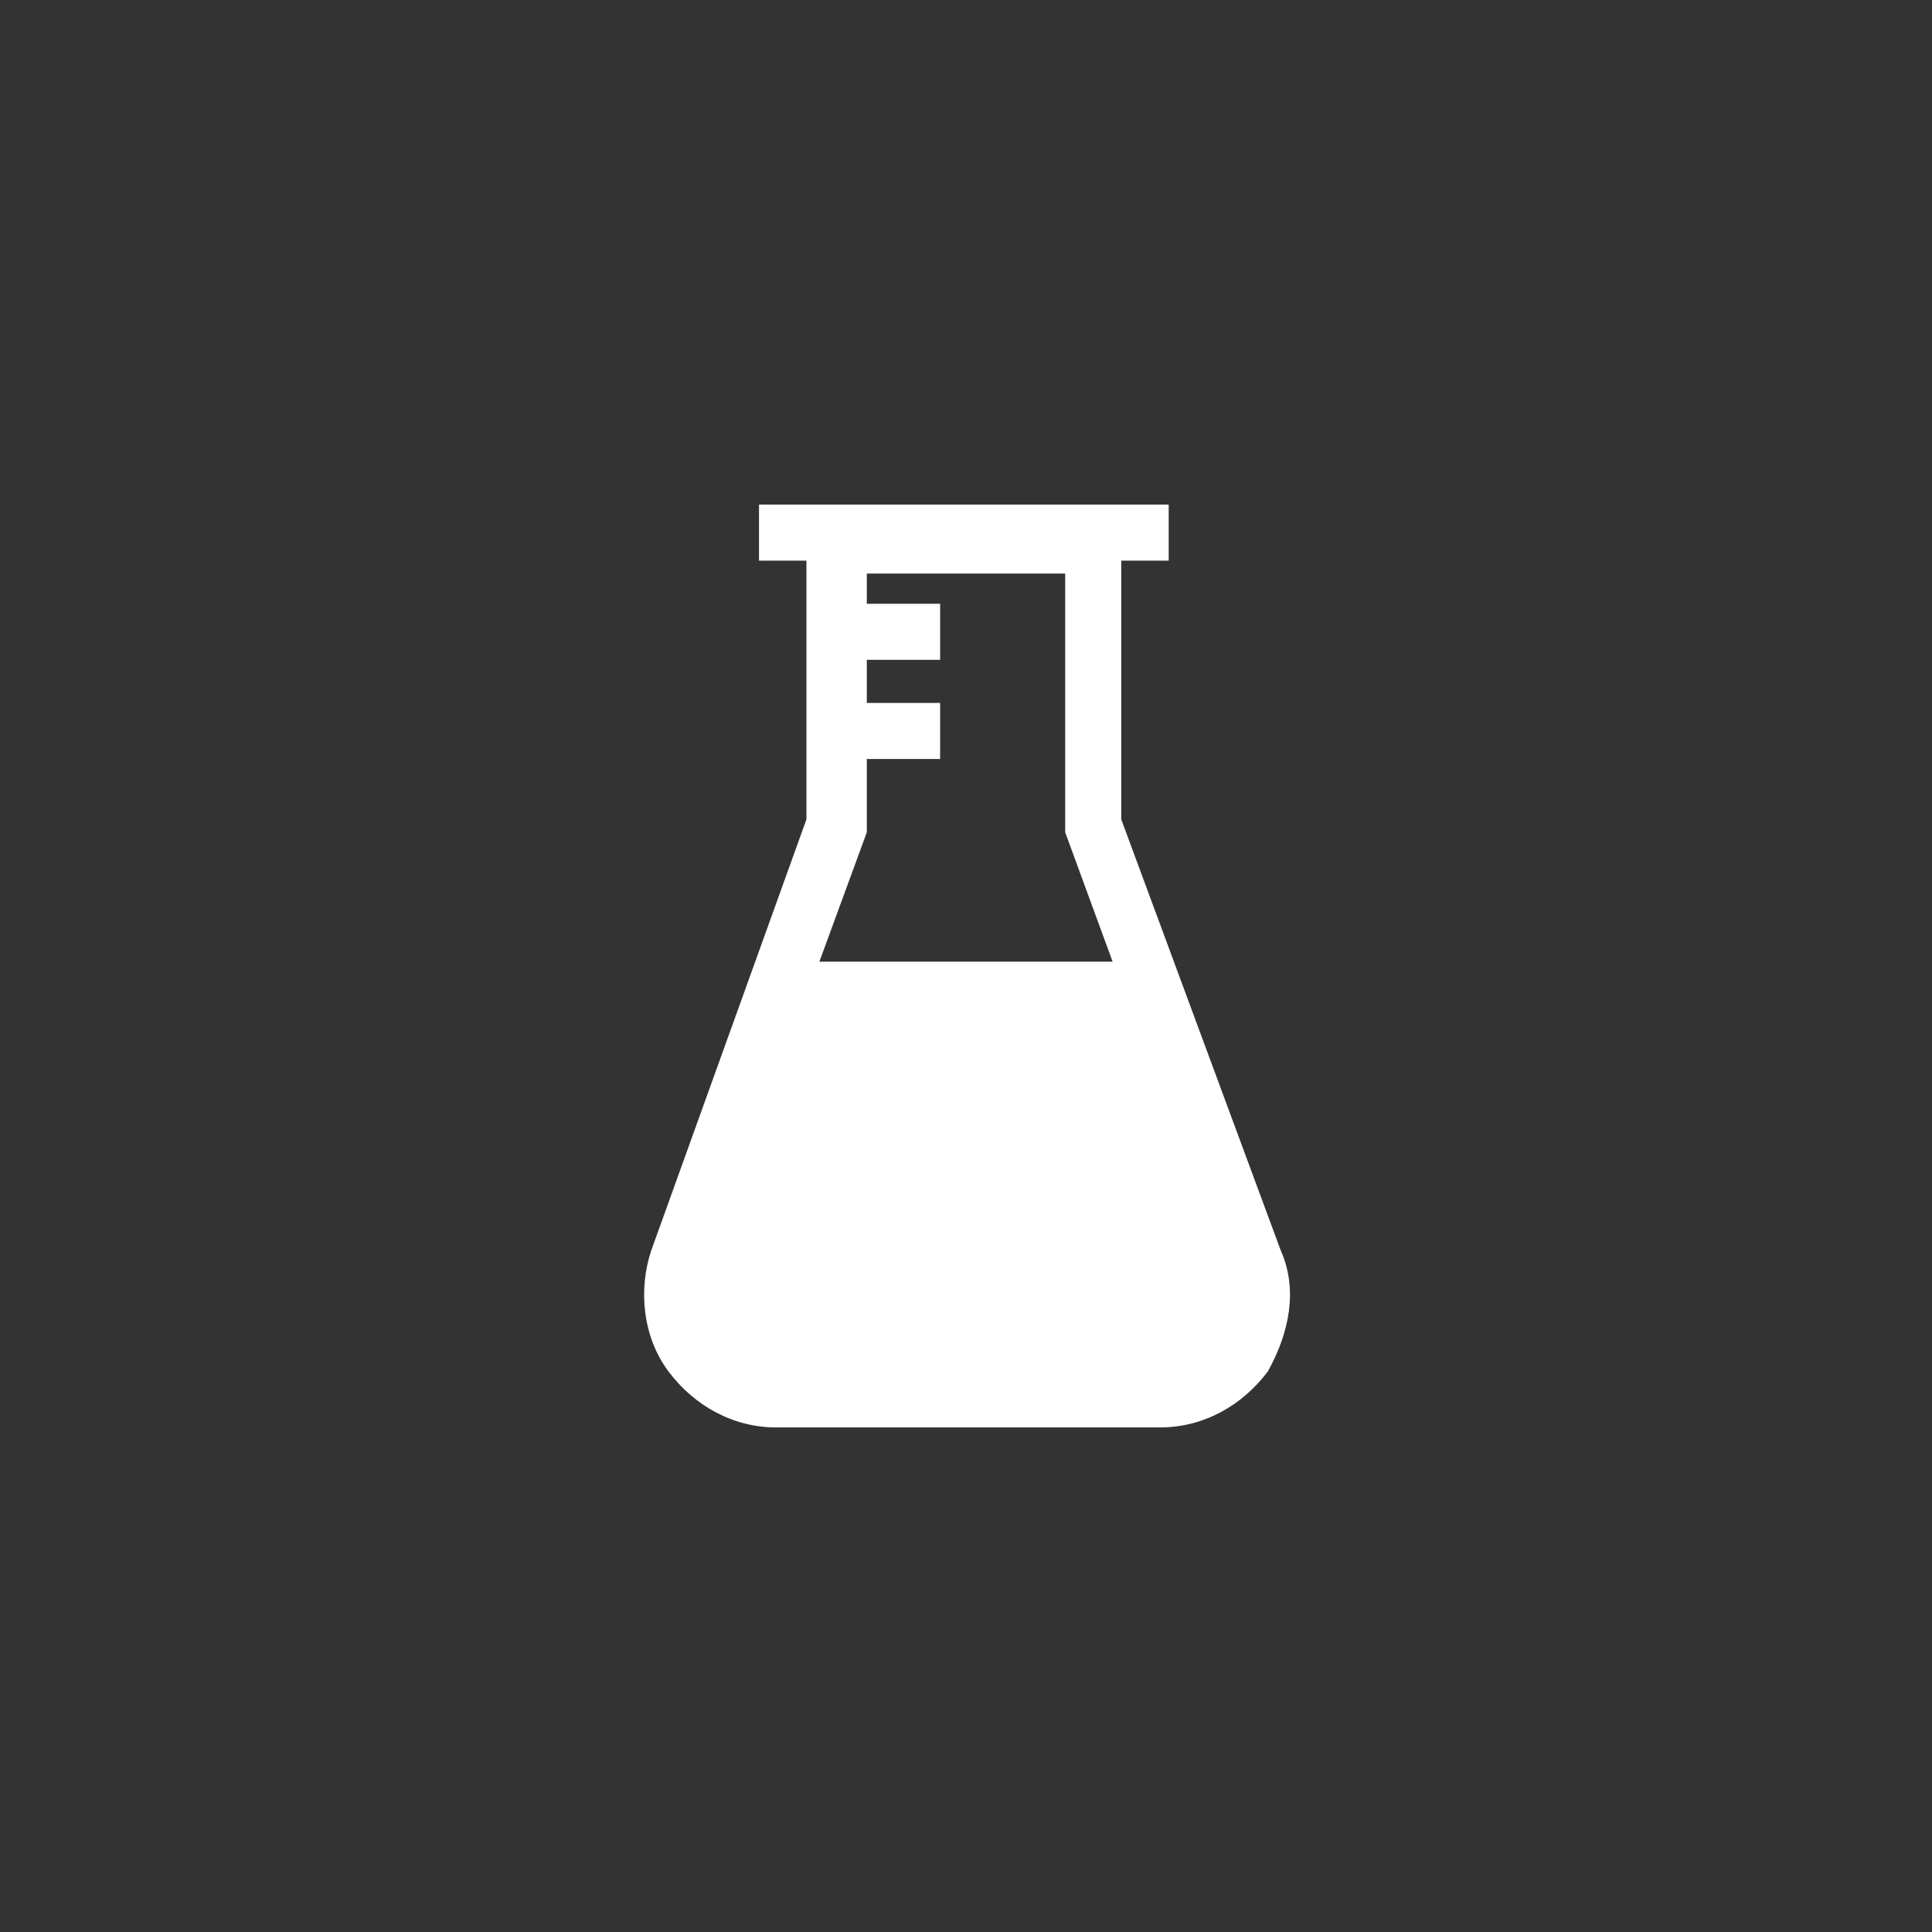<?xml version="1.0" encoding="utf-8"?>
<!-- Generator: Adobe Illustrator 21.0.0, SVG Export Plug-In . SVG Version: 6.00 Build 0)  -->
<svg version="1.1" xmlns="http://www.w3.org/2000/svg" xmlns:xlink="http://www.w3.org/1999/xlink" x="0px" y="0px" width="44.8px"
	 height="44.8px" viewBox="0 0 44.8 44.8" enable-background="new 0 0 44.8 44.8" xml:space="preserve">
<rect x="0" y="0" width="44.8" height="44.8" fill="#333333" stroke="none"/>
<g id="bg">
</g>
<g id="text">
</g>
<g id="interaction">
	<path fill="#FFFFFF" d="M29.7,29L26,19v-6h1.1v-1.3h-9.5v1.3h1.1v6L15.1,29c-0.3,0.9-0.2,2,0.4,2.8c0.6,0.8,1.5,1.3,2.5,1.3h8.9
		c1,0,1.9-0.5,2.5-1.3C29.9,30.9,30.1,29.9,29.7,29z M24.7,13.1v6.2l1.1,3H19l1.1-3v-1.7h1.7v-1.3h-1.7v-1h1.7v-1.3h-1.7v-0.7H24.7z
		"/>
</g>
</svg>
